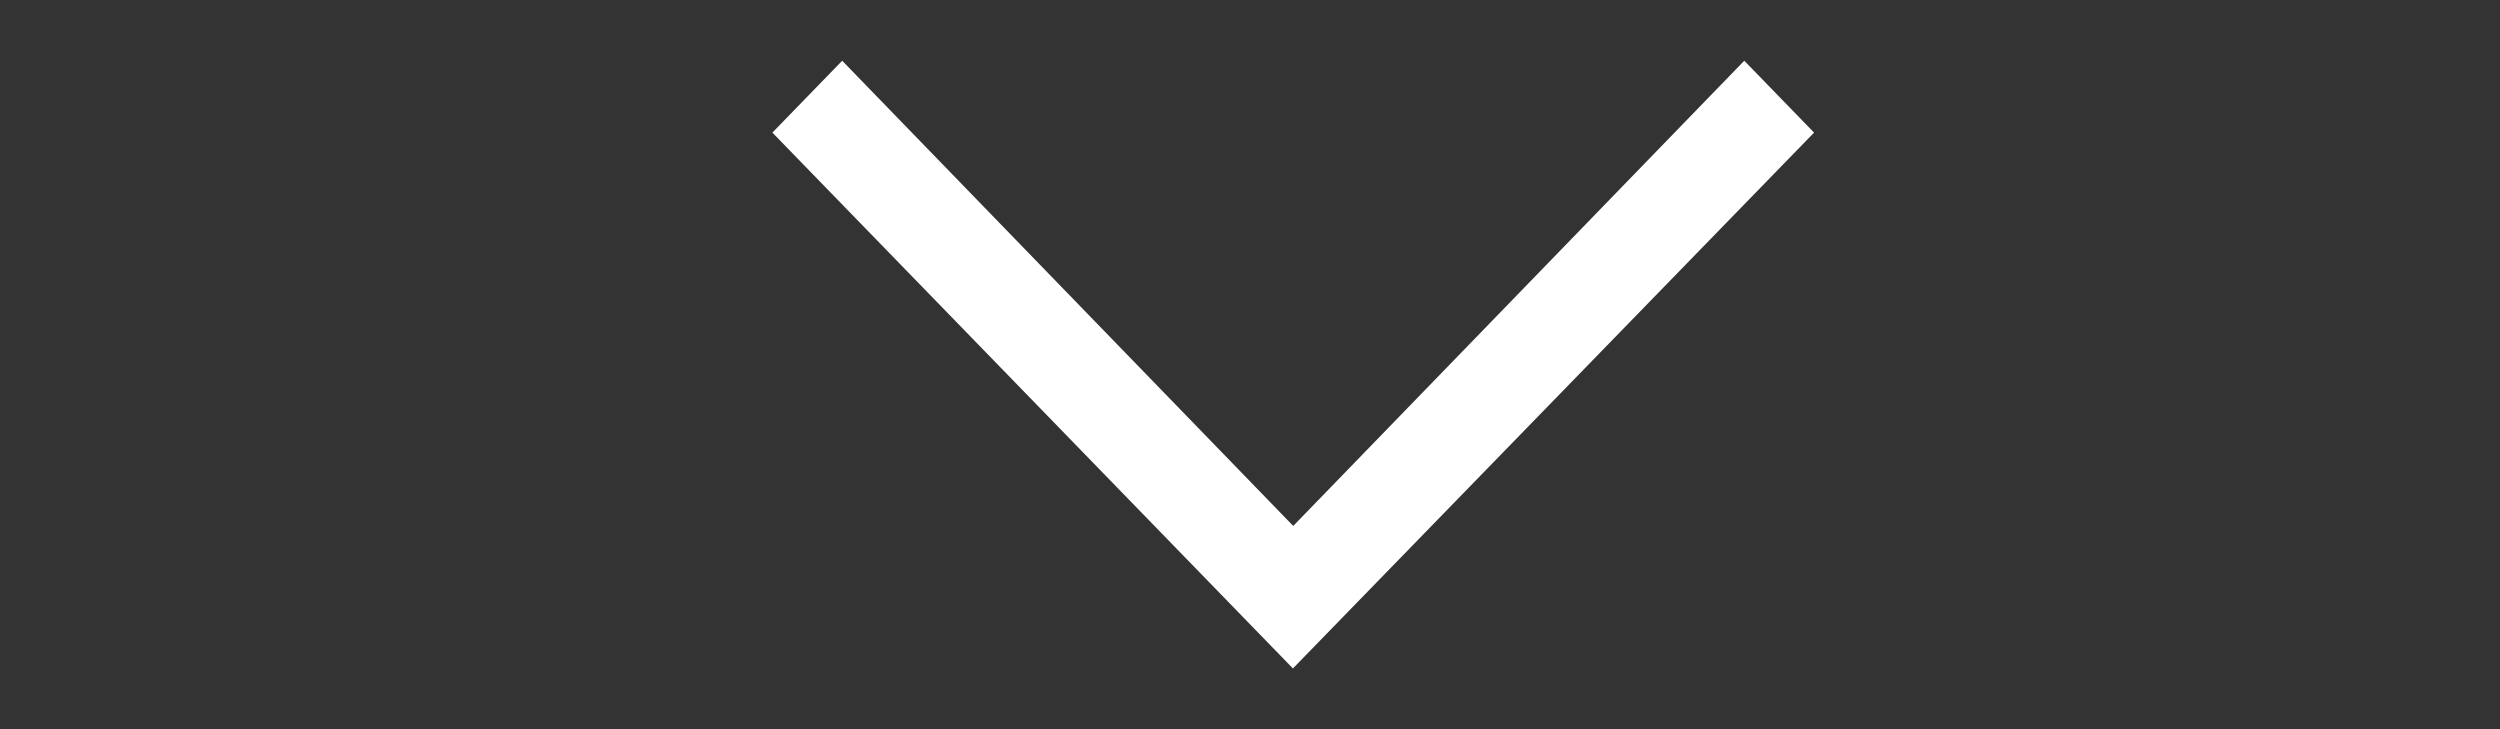 <svg width="24" height="7" viewBox="-6.5 0 24 7" fill="none" xmlns="http://www.w3.org/2000/svg">
<rect x="-6.5" y="0" width="24" height="7" fill="#333333" stroke="none"/>
<g id="topcoat:next-light" clip-path="url(#clip0_196_135)">
<path id="Vector" fill-rule="evenodd" clip-rule="evenodd" d="M1.585 0.583L5.915 5.049L10.245 0.583L10.915 1.273L5.912 6.417L0.915 1.273L1.585 0.583Z" fill="white"/>
</g>
<defs>
<clipPath id="clip0_196_135">
<rect width="5.833" height="10" fill="white" transform="matrix(0 1 -1 0 10.915 0.583)"/>
</clipPath>
</defs>
</svg>
